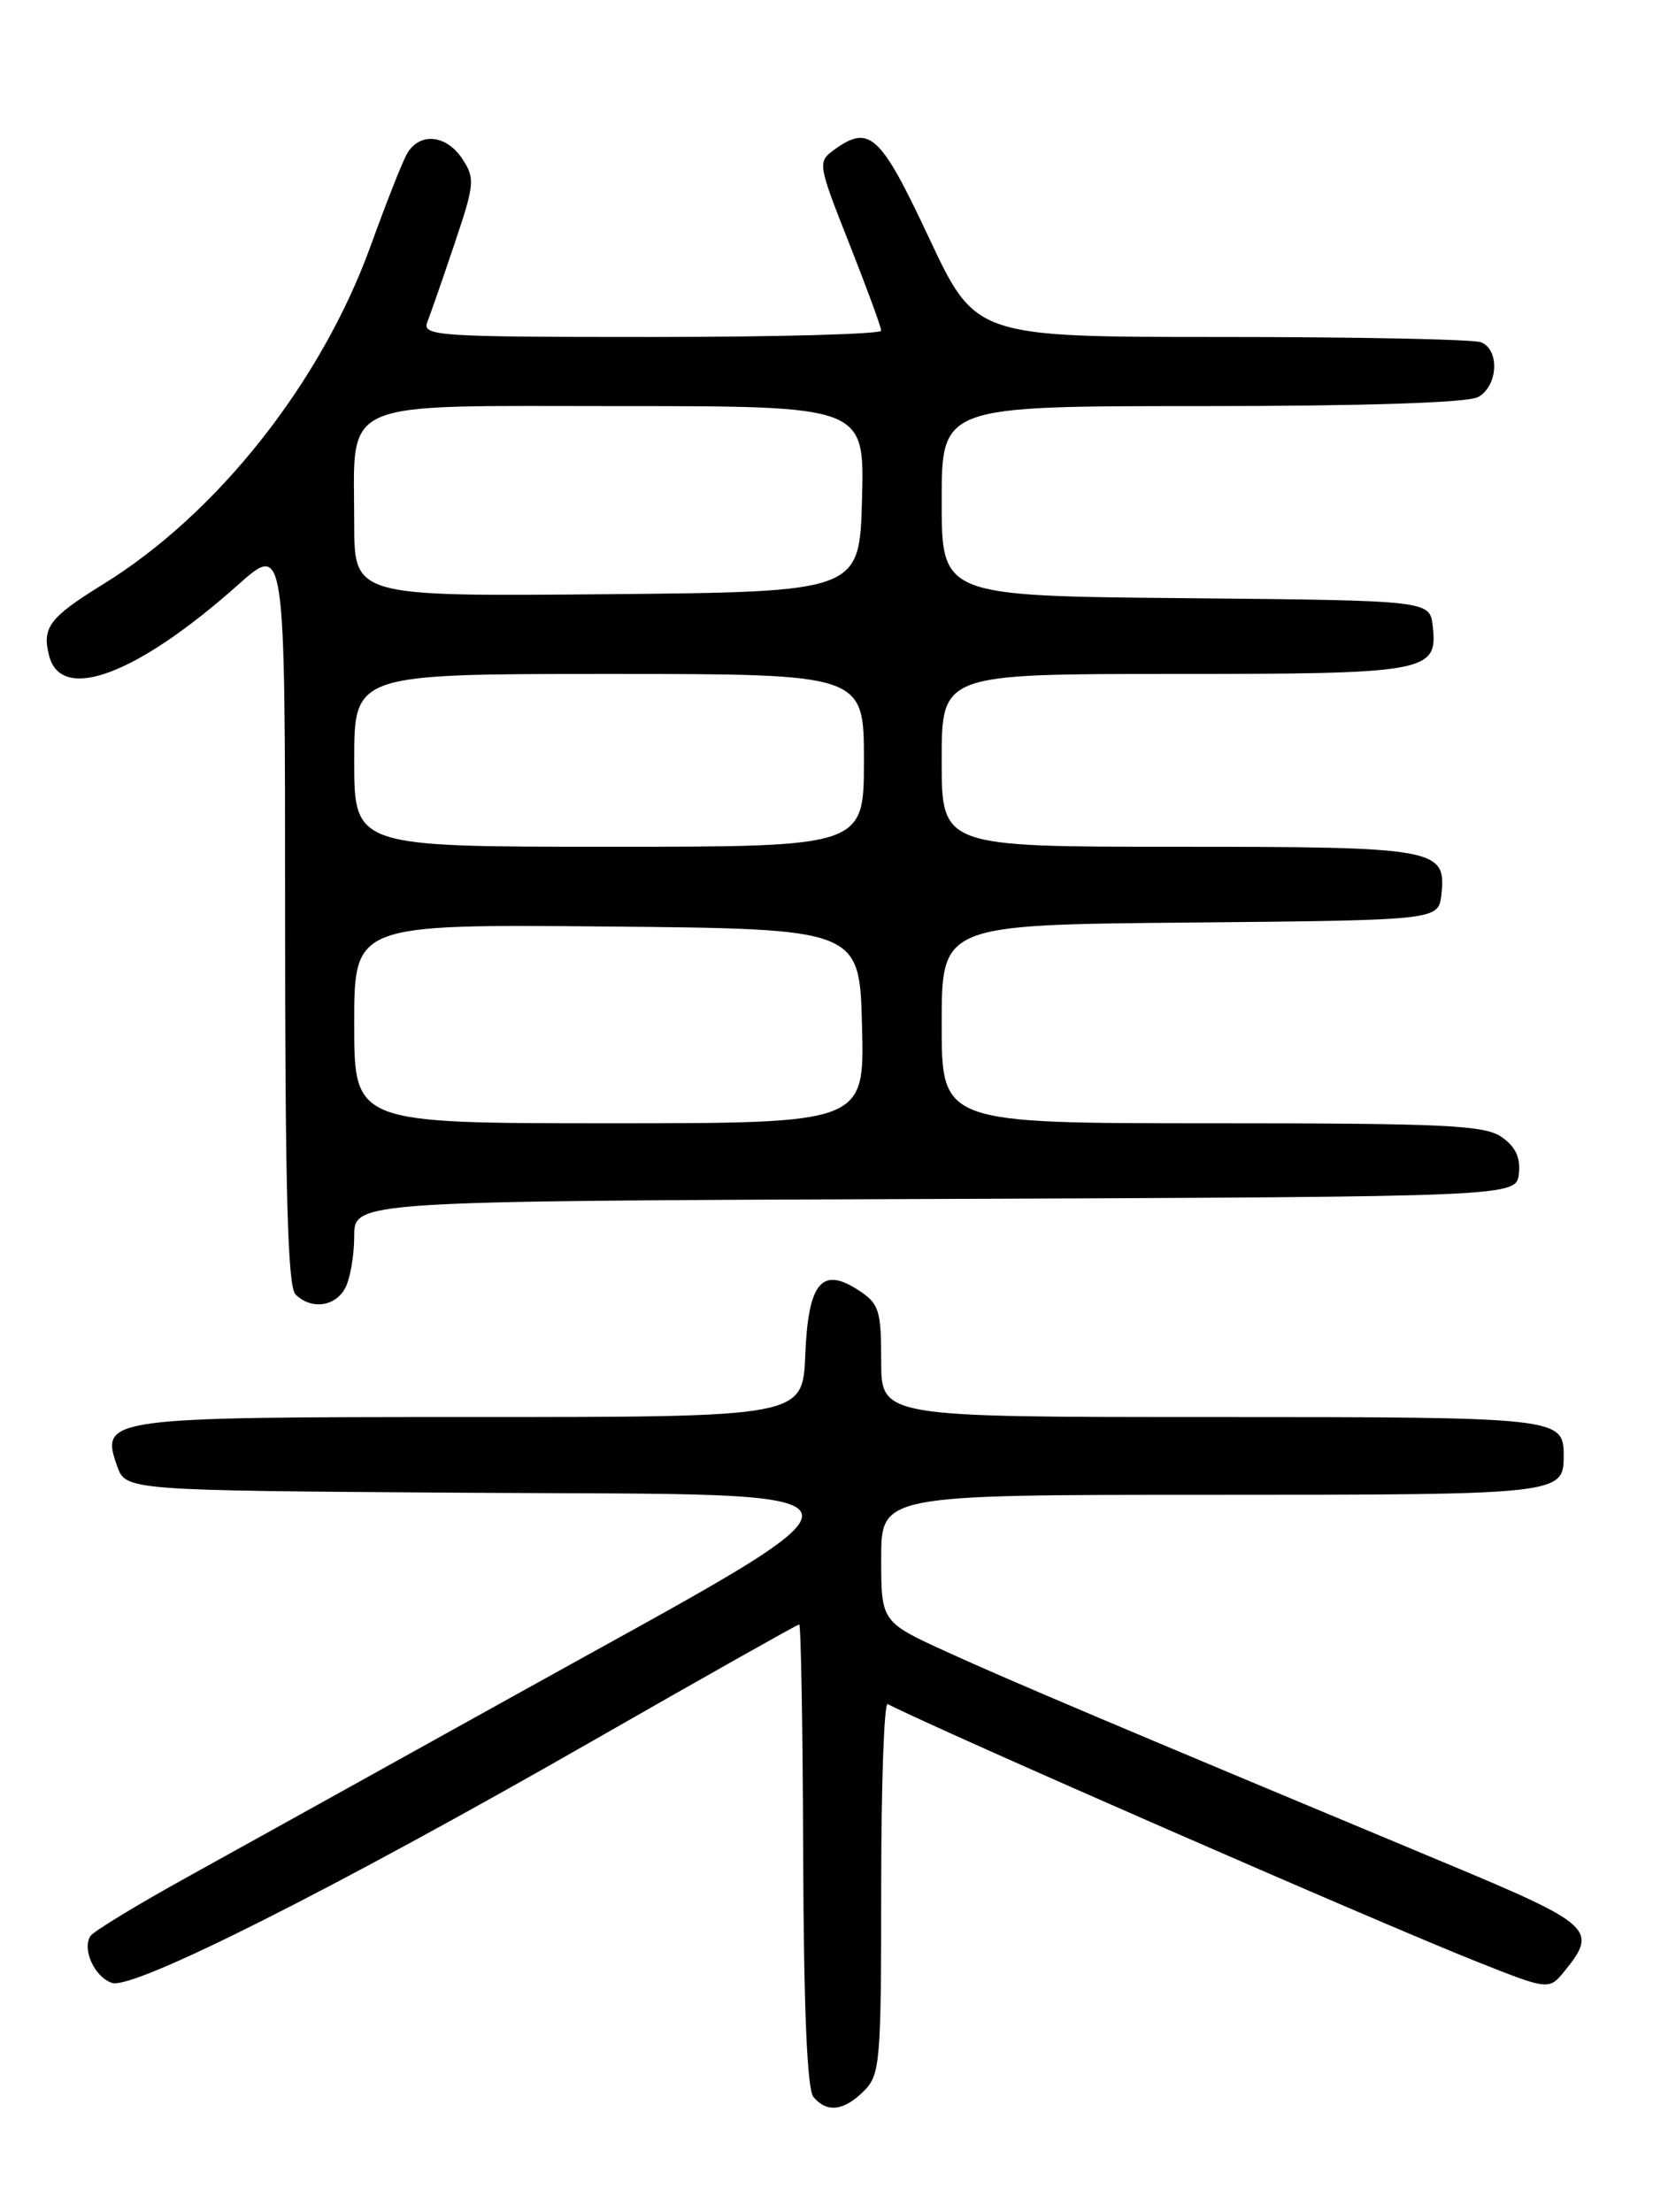<?xml version="1.0" encoding="UTF-8" standalone="no"?>
<!DOCTYPE svg PUBLIC "-//W3C//DTD SVG 1.1//EN" "http://www.w3.org/Graphics/SVG/1.1/DTD/svg11.dtd" >
<svg xmlns="http://www.w3.org/2000/svg" xmlns:xlink="http://www.w3.org/1999/xlink" version="1.1" viewBox="0 0 194 256">
 <g >
 <path fill="currentColor"
d=" M 100.00 242.00 C 101.88 240.12 102.00 238.67 102.00 218.42 C 102.00 206.55 102.34 197.01 102.75 197.22 C 108.89 200.36 159.42 222.45 170.90 227.01 C 179.30 230.35 179.30 230.35 181.15 228.06 C 184.99 223.33 184.30 222.71 167.44 215.67 C 129.96 200.03 116.78 194.46 109.75 191.25 C 102.00 187.72 102.00 187.72 102.00 180.36 C 102.00 173.00 102.00 173.00 140.30 173.00 C 180.59 173.00 181.00 172.95 181.00 168.50 C 181.00 164.05 180.59 164.00 140.30 164.00 C 102.00 164.00 102.00 164.00 102.00 157.52 C 102.00 151.65 101.76 150.89 99.40 149.34 C 95.11 146.53 93.55 148.42 93.21 156.85 C 92.91 164.00 92.91 164.00 54.65 164.00 C 12.27 164.00 11.59 164.09 13.55 169.65 C 14.55 172.50 14.55 172.50 53.77 172.76 C 105.18 173.10 104.73 171.10 59.00 196.53 C 44.42 204.63 27.67 213.93 21.77 217.19 C 15.87 220.45 10.78 223.55 10.46 224.07 C 9.48 225.64 10.98 228.86 12.98 229.49 C 15.48 230.29 38.60 218.65 68.54 201.51 C 81.52 194.08 92.31 188.00 92.51 188.00 C 92.71 188.00 92.92 200.01 92.97 214.68 C 93.03 232.40 93.43 241.81 94.15 242.68 C 95.70 244.55 97.68 244.32 100.00 242.00 Z  M 39.96 149.07 C 40.53 148.00 41.00 145.31 41.00 143.07 C 41.00 139.01 41.00 139.01 108.25 138.76 C 175.50 138.50 175.50 138.50 175.81 135.85 C 176.02 133.99 175.43 132.71 173.83 131.60 C 171.86 130.22 167.30 130.00 140.28 130.00 C 109.00 130.00 109.00 130.00 109.00 118.52 C 109.00 107.03 109.00 107.03 137.75 106.77 C 166.50 106.50 166.50 106.50 166.84 103.55 C 167.44 98.20 166.34 98.00 136.31 98.00 C 109.00 98.00 109.00 98.00 109.00 88.00 C 109.00 78.00 109.00 78.00 135.81 78.00 C 165.30 78.00 166.44 77.79 165.84 72.45 C 165.50 69.50 165.50 69.50 137.25 69.23 C 109.00 68.97 109.00 68.97 109.00 57.98 C 109.00 47.00 109.00 47.00 139.07 47.00 C 157.88 47.00 169.86 46.61 171.07 45.96 C 173.40 44.72 173.63 40.46 171.42 39.61 C 170.55 39.27 157.03 39.00 141.38 39.00 C 112.92 39.00 112.92 39.00 107.52 27.50 C 101.87 15.46 100.64 14.35 96.48 17.39 C 94.64 18.74 94.69 19.07 98.29 28.16 C 100.33 33.32 102.00 37.87 102.00 38.27 C 102.00 38.67 90.03 39.00 75.39 39.00 C 50.46 39.00 48.83 38.89 49.47 37.25 C 49.85 36.29 51.27 32.20 52.63 28.16 C 54.93 21.34 55.00 20.65 53.53 18.41 C 51.64 15.52 48.46 15.27 47.05 17.91 C 46.49 18.95 44.62 23.70 42.91 28.44 C 37.18 44.26 25.18 59.45 11.93 67.62 C 5.71 71.46 4.83 72.63 5.69 75.91 C 7.12 81.38 15.89 78.07 27.57 67.67 C 33.00 62.84 33.00 62.84 33.00 105.72 C 33.00 137.74 33.30 148.90 34.20 149.80 C 36.00 151.60 38.80 151.25 39.96 149.07 Z  M 41.00 118.48 C 41.00 106.97 41.00 106.97 70.25 107.23 C 99.50 107.50 99.50 107.50 99.78 118.75 C 100.07 130.00 100.07 130.00 70.53 130.00 C 41.00 130.00 41.00 130.00 41.00 118.48 Z  M 41.00 88.00 C 41.00 78.00 41.00 78.00 70.50 78.00 C 100.00 78.00 100.00 78.00 100.00 88.00 C 100.00 98.00 100.00 98.00 70.50 98.00 C 41.00 98.00 41.00 98.00 41.00 88.00 Z  M 41.00 60.56 C 41.00 45.96 38.66 47.00 71.69 47.00 C 100.07 47.00 100.07 47.00 99.78 57.75 C 99.50 68.50 99.50 68.50 70.25 68.77 C 41.00 69.03 41.00 69.03 41.00 60.56 Z "/>
</g>
</svg>